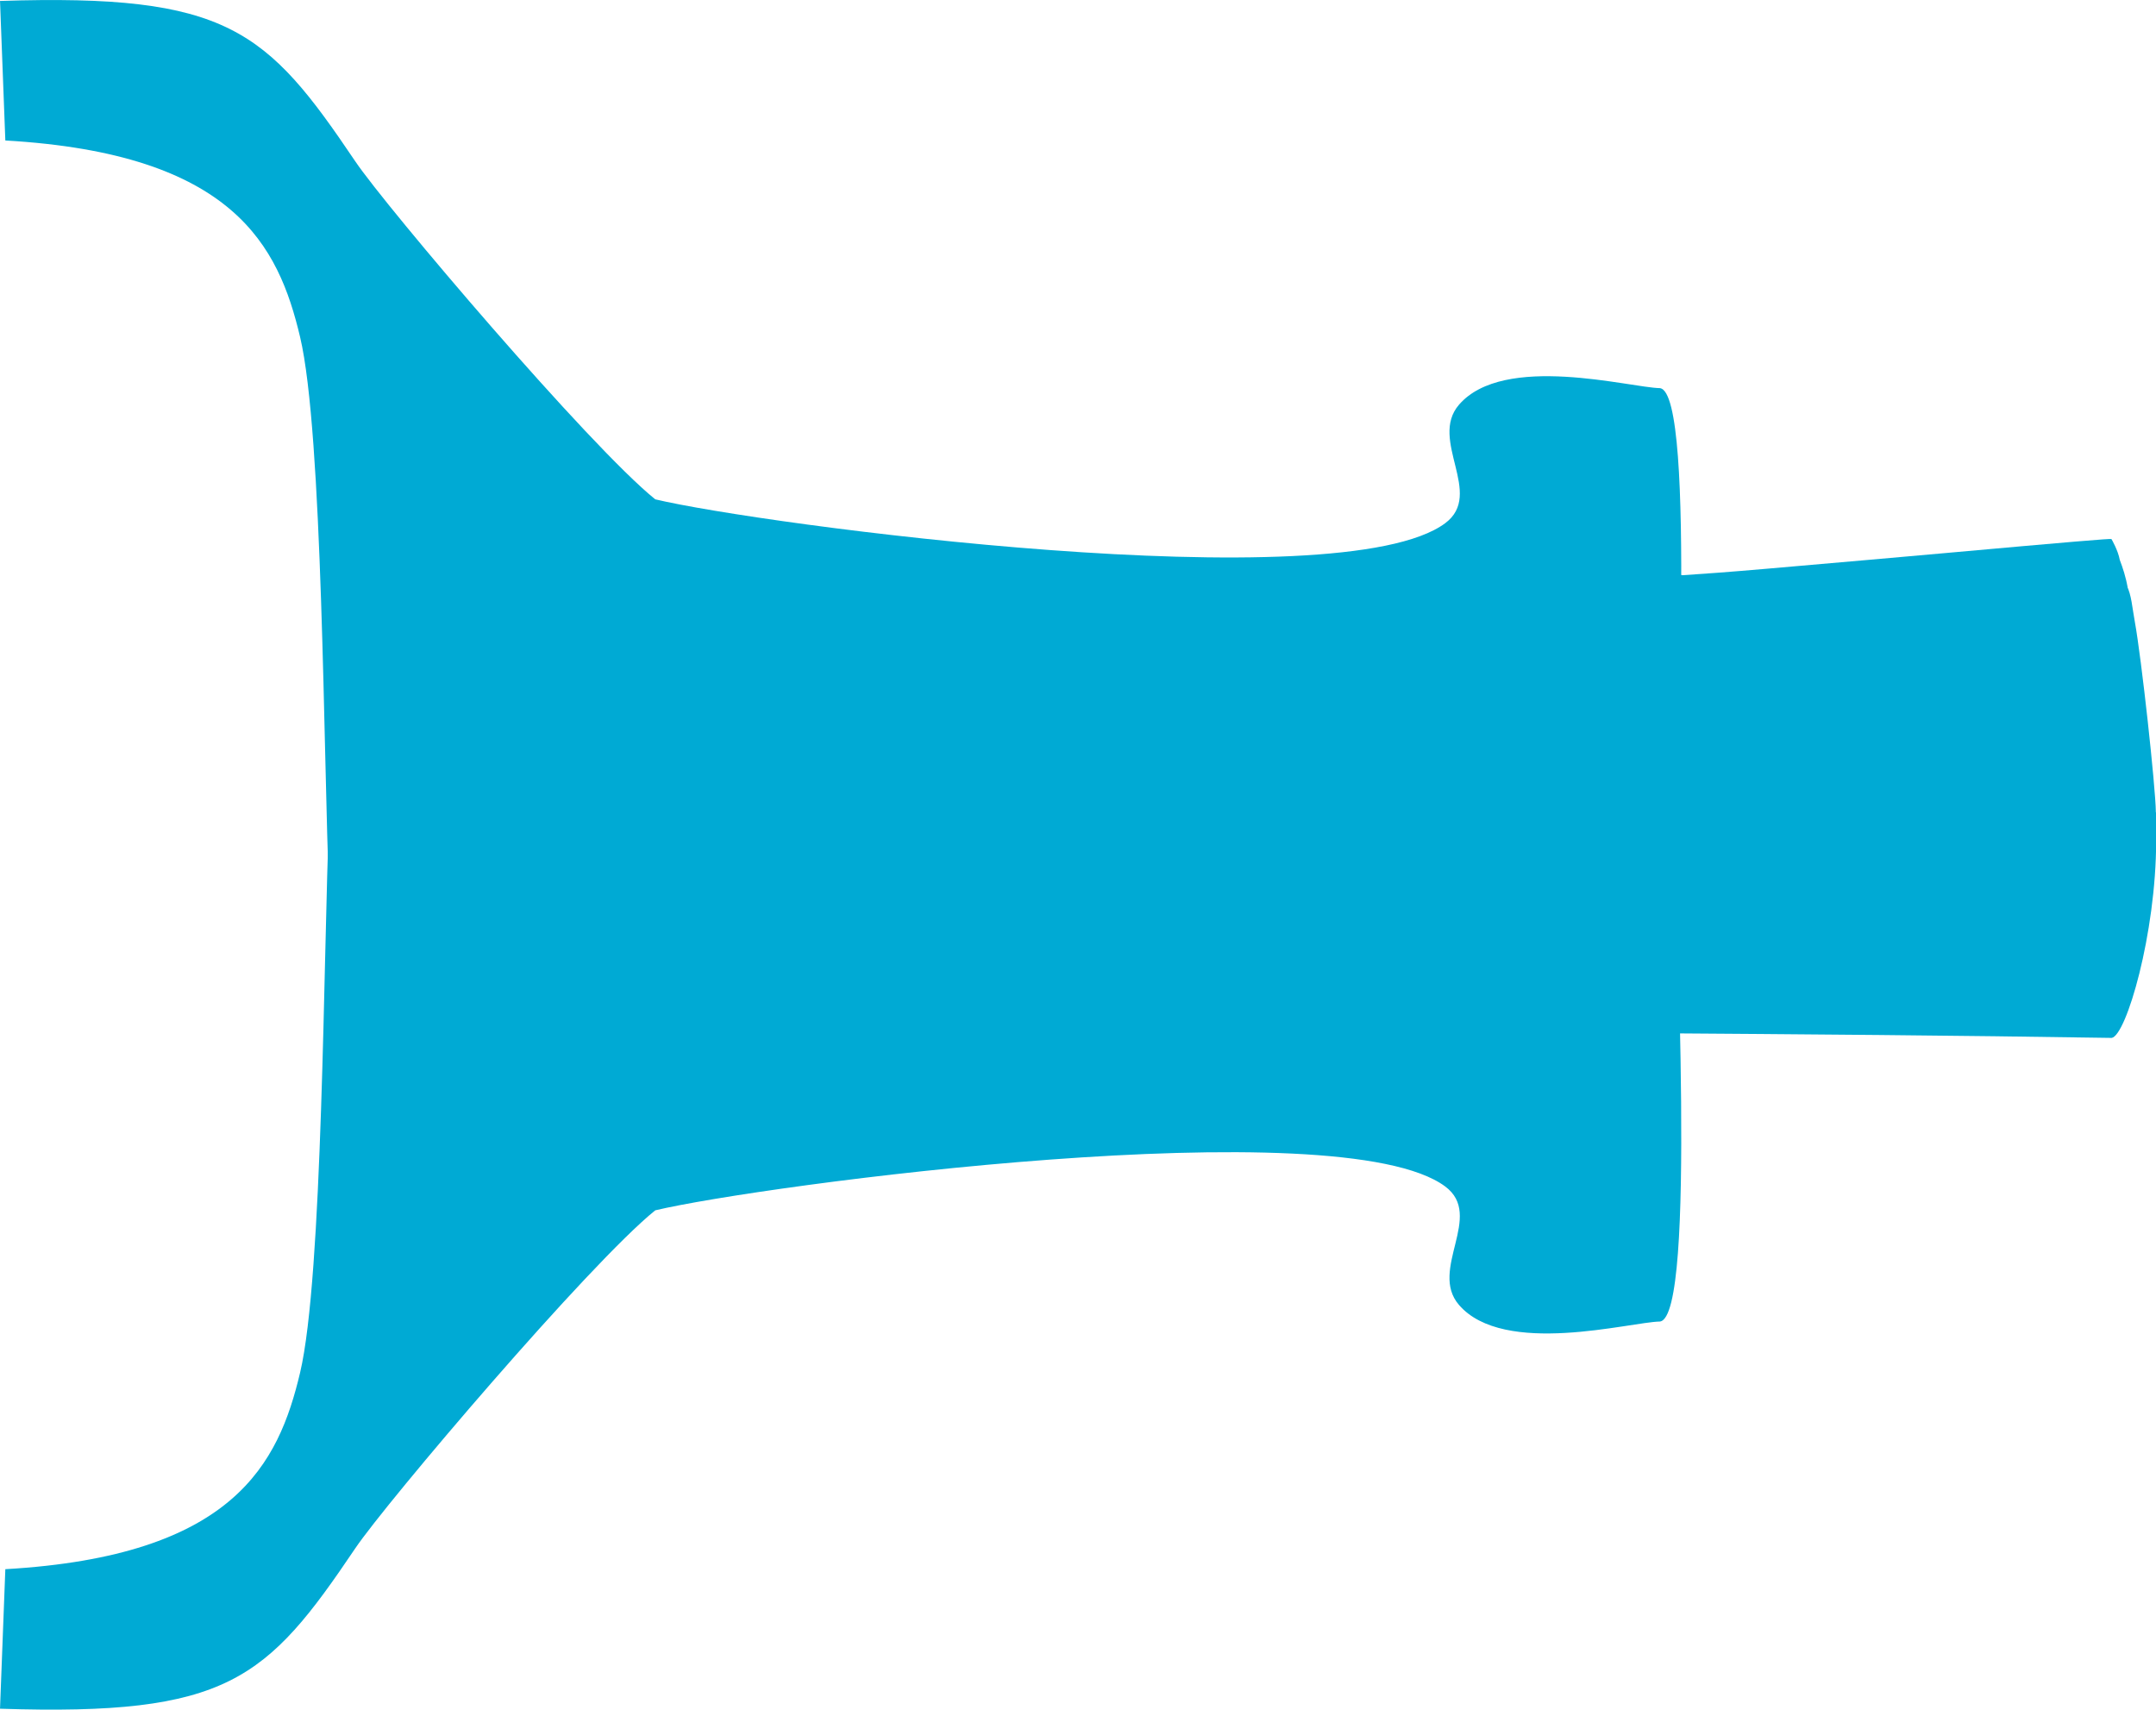 <?xml version="1.0" encoding="UTF-8" standalone="no"?>
<!-- Created with Inkscape (http://www.inkscape.org/) -->

<svg
   xmlns:dc="http://purl.org/dc/elements/1.1/"
   xmlns:cc="http://creativecommons.org/ns#"
   xmlns:rdf="http://www.w3.org/1999/02/22-rdf-syntax-ns#"
   xmlns:svg="http://www.w3.org/2000/svg"
   xmlns="http://www.w3.org/2000/svg"
   xmlns:sodipodi="http://sodipodi.sourceforge.net/DTD/sodipodi-0.dtd"
   xmlns:inkscape="http://www.inkscape.org/namespaces/inkscape"
   width="41.196mm"
   height="32.67mm"
   viewBox="0 0 145.972 115.759"
   id="svg2"
   version="1.1"
   inkscape:version="0.91 r13725"
   sodipodi:docname="longbottle-front.svg"
   inkscape:export-filename="C:\Users\Haritha\Desktop\bottlereadheart.png"
   inkscape:export-xdpi="301.69891"
   inkscape:export-ydpi="301.69891">
  <defs
     id="defs4">
    <clipPath
       clipPathUnits="userSpaceOnUse"
       id="clipPath4529">
      <circle
         style="fill:#55ffdd;fill-opacity:1"
         id="circle4531"
         cx="304.107"
         cy="725.73"
         r="152.786" />
    </clipPath>
    <clipPath
       clipPathUnits="userSpaceOnUse"
       id="clipPath4591">
      <circle
         style="fill:#55ffdd;fill-opacity:1"
         id="circle4593"
         cx="207.107"
         cy="384.629"
         r="152.786" />
    </clipPath>
    <clipPath
       clipPathUnits="userSpaceOnUse"
       id="clipPath4595">
      <circle
         style="fill:#55ffdd;fill-opacity:1"
         id="circle4597"
         cx="207.107"
         cy="384.629"
         r="152.786" />
    </clipPath>
    <clipPath
       clipPathUnits="userSpaceOnUse"
       id="clipPath4599">
      <circle
         style="fill:#55ffdd;fill-opacity:1"
         id="circle4601"
         cx="376.95"
         cy="376.839"
         r="112.172"
         transform="matrix(0.984,0.177,-0.177,0.984,0,0)" />
    </clipPath>
    <clipPath
       clipPathUnits="userSpaceOnUse"
       id="clipPath4603">
      <circle
         style="fill:#55ffdd;fill-opacity:1"
         id="circle4605"
         cx="207.107"
         cy="384.629"
         r="152.786" />
    </clipPath>
    <clipPath
       clipPathUnits="userSpaceOnUse"
       id="clipPath4607">
      <circle
         style="fill:#55ffdd;fill-opacity:1"
         id="circle4609"
         cx="207.107"
         cy="384.629"
         r="152.786" />
    </clipPath>
    <clipPath
       clipPathUnits="userSpaceOnUse"
       id="clipPath4352">
      <g
         id="g4354"
         inkscape:export-xdpi="301.59927"
         inkscape:export-ydpi="301.59927"
         transform="translate(40,328.101)">
        <path
           clip-path="url(#clipPath4607)"
           inkscape:connector-curvature="0"
           inkscape:export-ydpi="301.52682"
           inkscape:export-xdpi="301.52682"
           id="path4356"
           d="m 60.99,231.944 292.132,0 c 3.695,0 6.669,2.974 6.669,6.669 l 0,292.132 c 0,3.695 -2.974,6.669 -6.669,6.669 l -292.132,0 c -3.695,0 -6.669,-2.974 -6.669,-6.669 l 0,-292.132 c 0,-3.695 2.974,-6.669 6.669,-6.669 z"
           style="fill:#ffeeaa;fill-opacity:1;stroke:none;stroke-width:0.245;stroke-miterlimit:4;stroke-dasharray:none;stroke-opacity:1" />
        <path
           clip-path="url(#clipPath4603)"
           inkscape:export-ydpi="301.52682"
           inkscape:export-xdpi="301.52682"
           sodipodi:nodetypes="scccssssssss"
           inkscape:connector-curvature="0"
           id="path4358"
           d="m 62.404,346.194 c 22.091,8.912 34.488,32.364 61.096,34.5 33.586,-3.177 46.016,-32.986 79,-34.5 38.847,5.586 52.119,31.888 85.5,34 26.8,-2.453 49.038,-12.889 65.176,-34 2.244,-2.935 6.669,2.974 6.669,6.669 l 0,146.468 c 0,3.695 -2.974,6.669 -6.669,6.669 l -290.772,0 c -3.695,0 -6.669,-2.974 -6.669,-6.669 l 0,-146.468 c 0,-3.695 3.243,-8.051 6.669,-6.669 z"
           style="fill:#00aad4;fill-opacity:1;stroke:none;stroke-width:0.245;stroke-miterlimit:4;stroke-dasharray:none;stroke-opacity:1" />
        <g
           clip-path="url(#clipPath4599)"
           inkscape:export-ydpi="301.52682"
           inkscape:export-xdpi="301.52682"
           transform="matrix(1.341,-0.241,0.241,1.341,-306.324,-128.65)"
           id="g4360">
          <path
             inkscape:export-ydpi="368.22684"
             inkscape:export-xdpi="368.22684"
             style="display:inline;fill:#a05a2c;fill-opacity:1;stroke:none;stroke-width:0.245;stroke-miterlimit:4;stroke-dasharray:none;stroke-opacity:1"
             d="m 356.503,402.468 c -0.702,-1.105 -1.705,-2.883 -2.23,-3.949 l -0.955,-1.939 0.828,-0.796 c 0.455,-0.438 2.75,-2.432 5.1,-4.431 2.35,-1.999 5.881,-5.031 7.847,-6.738 5.121,-4.447 4.416,-4.166 6.179,-2.461 1.269,1.227 5.343,5.777 6.044,6.733 0.176,0.24 -2.197,1.745 -10.728,7.852 l -10.784,7.776 z"
             id="path4362"
             inkscape:connector-curvature="0"
             sodipodi:nodetypes="sscsssscscs" />
          <path
             inkscape:export-ydpi="368.22684"
             inkscape:export-xdpi="368.22684"
             style="display:inline;fill:#784421;fill-opacity:1;stroke:none;stroke-width:0.245;stroke-miterlimit:4;stroke-dasharray:none;stroke-opacity:1"
             d="m 365.196,411.824 c -0.325,0.214 -0.087,0.413 -1.513,-0.91 -1.524,-1.414 -5.061,-5.276 -5.841,-6.328 -0.21,-0.285 2.111,-1.816 10.663,-7.939 l 10.835,-7.757 0.784,1.095 c 2.545,3.564 4.197,8.281 3.707,8.778 -6.233,4.315 -11.491,8.02 -18.634,13.06 z"
             id="path4364"
             inkscape:connector-curvature="0"
             sodipodi:nodetypes="cscscccc" />
          <path
             inkscape:export-ydpi="368.22684"
             inkscape:export-xdpi="368.22684"
             style="display:inline;fill:#deaa87;fill-opacity:1;stroke:none;stroke-width:0.245;stroke-miterlimit:4;stroke-dasharray:none;stroke-opacity:1"
             d="m 371.436,381.114 c 0,0 -1.323,0.844 -2.146,1.596 -0.968,0.884 -4.299,3.735 -7.344,6.412 -3.045,2.678 -6.176,5.311 -6.888,5.942 -0.711,0.631 -1.296,1.232 -1.423,1.324 l -0.281,0.264 -0.348,-0.833 0,5e-5 c -0.162,-0.399 -0.405,-1.096 -0.447,-1.202 -0.096,-0.246 -0.126,0.135 5.122,-4.356 2.34,-2.002 5.209,-4.463 6.376,-5.468 4.559,-3.925 6.024,-5.173 6.058,-5.161 0.019,0.006 0.566,0.254 0.89,0.57 0.325,0.216 0.716,0.5 1.074,0.855"
             id="path4366"
             inkscape:connector-curvature="0"
             sodipodi:nodetypes="cssscccccssccc" />
          <path
             inkscape:export-ydpi="368.22684"
             inkscape:export-xdpi="368.22684"
             style="display:inline;fill:#80e5ff;fill-opacity:1;stroke:none;stroke-width:0.245;stroke-miterlimit:4;stroke-dasharray:none;stroke-opacity:1"
             d="m 232.537,530.654 c -2.28,1.299 -4.609,1.977 -7.296,2.122 -4.821,0.261 -9.426,-1.857 -14.534,-6.685 -1.84,-1.74 -6.037,-6.587 -7.686,-8.878 l -0.917,-1.373 1.232,-0.852 1.265,-0.905 1.556,2.174 c 5.292,7.392 12.942,13.659 17.124,14.029 1.058,0.093 2.948,-0.257 3.075,-0.57 -7.737,-3.478 -14.09,-11.987 -18.545,-17.876 l 70.413,-50.464 c 38.492,-27.587 78.896,-57.129 78.952,-57.05 0.328,0.458 4.536,-4.204 5.187,-3.103 1.532,2.07 14.116,16.927 12.714,18.358 -1.027,0.762 -4.559,5.134 -7.426,4.44 -1.947,-0.471 -2.827,-5.241 -4.938,-5.28 -5.633,-0.104 -9.957,6.891 -9.58,7.943 3.669,13.992 0.893,16.527 -9.506,24.364 -1.308,1.231 -9.666,7.263 -55.566,40.103 -30.705,21.969 -54.671,39.023 -55.521,39.507 z"
             id="path4368"
             inkscape:connector-curvature="0"
             sodipodi:nodetypes="cssccccssccssccssccscc" />
          <path
             inkscape:export-ydpi="368.22684"
             inkscape:export-xdpi="368.22684"
             style="display:inline;fill:#aaeeff;fill-opacity:1;stroke:none;stroke-width:0.245;stroke-miterlimit:4;stroke-dasharray:none;stroke-opacity:1"
             d="m 201.688,515.28 c -1.269,-1.791 -4.804,-7.869 -5.879,-10.108 -4.315,-8.986 -4.455,-16.163 -0.42,-21.575 l 1.293,-1.734 56.418,-40.392 56.418,-40.392 c 6.967,-3.542 11.414,-7.07 17.283,-4.561 5.649,2.813 5.84,2.923 9.399,4.886 0.432,0.238 1.424,0.241 2.146,-0.26 0.765,-0.53 9.833,-4.332 7.04,-8.053 -2.12,-2.824 -3.439,-3.595 -3.009,-5.048 0.904,-3.057 6.426,-4.838 6.622,-4.947 1.942,0.801 13.462,17.884 13.255,18.097 -2.056,1.436 -3.226,2.283 -5.052,3.574 l -10.62,7.802 -68.267,48.904 -70.489,50.371 c -4.903,-6.641 -7.051,-13.709 -8.985,-20.637 -0.332,-1.19 -0.018,-4.427 -0.099,-4.423 -0.448,0.021 -1.475,1.448 -1.997,2.775 -1.72,4.375 0.307,11.79 5.753,21.051 l 2.192,3.575 -1.285,0.919 -1.215,0.885 -0.503,-0.709 z m 124.369,-115.614 c -4.05,-3.021 -10.421,0.943 -13.72,2.512 -1.91,0.922 -3.629,2.088 -21.199,14.38 -34.665,24.253 -86.632,61.712 -88.781,63.996 -0.65,0.691 -0.007,0.533 1.464,-0.361 5.878,-3.571 42.141,-27.381 85.869,-59.782 20.644,-15.297 21.819,-15.43 23.412,-16.365 3.514,-2.062 6.263,-3.738 10.483,-2.531 3.772,1.078 6.884,3.224 10.574,3.739 2.068,0.288 4.691,0.359 4.651,0.086 -4.81,-1.91 -8.595,-3.231 -12.753,-5.674 z"
             id="path4370"
             inkscape:connector-curvature="0"
             sodipodi:nodetypes="cssccccsssscccccccssscccccccssssssscc" />
          <path
             inkscape:export-ydpi="368.22684"
             inkscape:export-xdpi="368.22684"
             sodipodi:nodetypes="ccccc"
             inkscape:connector-curvature="0"
             id="path4372"
             d="m 348.224,385.827 c -2.111,-0.075 -2.764,0.389 -3.956,1.243 9.94,10.113 21.094,24.505 25.912,34.115 -0.009,0.65 2.096,-0.615 3.232,-2.13 -8.401,-10.98 -16.358,-21.81 -25.187,-33.227 z"
             style="display:inline;fill:#d5f6ff;fill-opacity:1;stroke:none;stroke-width:0.245;stroke-miterlimit:4;stroke-dasharray:none;stroke-opacity:1" />
          <path
             inkscape:export-ydpi="368.22684"
             inkscape:export-xdpi="368.22684"
             sodipodi:nodetypes="cssccccsssssscc"
             inkscape:connector-curvature="0"
             id="path4375"
             d="m 337.244,405.473 c -3.217,-0.073 -4.727,-0.18 -8.558,-1.8 -5.039,-2.131 -6.858,-2.816 -9.223,-2.43 -3.739,0.61 -8.974,4.409 -25.633,16.538 -26.623,19.413 -53.217,39.329 -82.08,57.582 -2.593,1.319 -8.78,6.019 -10.078,5.785 4.071,-4.501 9.463,-8.047 15.052,-11.718 17.777,-12.751 79.669,-57.377 90.819,-64.592 3.188,-2.063 4.124,-2.723 6.657,-3.959 1.583,-0.773 3.841,-1.587 4.587,-1.848 2.732,-0.956 5.184,-0.795 6.746,0.083 3.911,2.197 6.221,3.226 11.068,5.113 1.248,0.486 2.42,0.961 2.445,0.996 0.108,0.151 -0.212,0.332 -1.288,0.308 z"
             style="display:inline;fill:#d5f6ff;fill-opacity:1;stroke:none;stroke-width:0.245;stroke-miterlimit:4;stroke-dasharray:none;stroke-opacity:1" />
          <path
             inkscape:export-ydpi="368.22684"
             inkscape:export-xdpi="368.22684"
             sodipodi:nodetypes="sssssssss"
             inkscape:connector-curvature="0"
             id="path4377"
             d="m 224.107,530.411 c -5.136,0.146 -15.665,-9.147 -21.688,-19.432 -5.819,-9.936 -6.216,-14.149 -6.319,-19.377 -0.039,-1.986 1.805,-4.954 2.552,-4.881 0.347,0.034 0.019,2.045 0.02,2.696 0.005,1.861 2.074,7.766 4.016,12.669 3.503,8.841 14.486,22.271 21.713,26.535 1.043,0.615 1.93,1.086 1.91,1.204 -0.019,0.118 -1.223,0.56 -2.204,0.588 z"
             style="display:inline;fill:#d5f6ff;fill-opacity:1;stroke:none;stroke-width:0.245;stroke-miterlimit:4;stroke-dasharray:none;stroke-opacity:1" />
        </g>
        <path
           clip-path="url(#clipPath4595)"
           inkscape:export-ydpi="301.52682"
           inkscape:export-xdpi="301.52682"
           sodipodi:nodetypes="scccsssscssss"
           inkscape:connector-curvature="0"
           id="path4379"
           d="m 62.114,376.855 c 22.091,8.912 34.488,32.364 61.096,34.5 33.586,-3.177 46.016,-32.986 79,-34.5 38.847,5.586 52.119,31.888 85.5,34 26.8,-2.453 49.038,-12.889 65.176,-34 2.244,-2.935 6.669,2.974 6.669,6.669 l 0,112.968 c 0,3.695 -4.474,6.194 -8.169,6.169 l -148.886,-1 -139.886,0 c -3.695,0 -7.169,-0.855 -7.169,-4.55 l 0,-113.587 c 0,-3.695 3.243,-8.051 6.669,-6.669 z"
           style="fill:#0088aa;fill-opacity:1;stroke:none;stroke-width:0.245;stroke-miterlimit:4;stroke-dasharray:none;stroke-opacity:1" />
        <path
           clip-path="url(#clipPath4591)"
           inkscape:export-ydpi="301.52682"
           inkscape:export-xdpi="301.52682"
           sodipodi:nodetypes="scccssssssss"
           inkscape:connector-curvature="0"
           id="path4381"
           d="m 61.661,421.584 c 22.081,8.912 34.472,32.364 61.068,34.5 33.571,-3.177 45.994,-32.986 78.964,-34.5 38.829,5.586 52.095,31.888 85.461,34 26.787,-2.453 49.015,-12.889 65.146,-34 2.243,-2.935 6.63,2.975 6.666,6.669 l 1,101.593 c 0.036,3.694 -2.473,7.542 -6.166,7.544 l -293.012,0.125 c -3.693,0.002 -6.309,-2.724 -6.291,-6.419 l 0.5,-102.843 c 0.018,-3.695 3.241,-8.051 6.666,-6.669 z"
           style="fill:#006680;fill-opacity:1;stroke:none;stroke-width:0.245;stroke-miterlimit:4;stroke-dasharray:none;stroke-opacity:1" />
      </g>
    </clipPath>
    <clipPath
       clipPathUnits="userSpaceOnUse"
       id="clipPath4638">
      <rect
         style="fill:#00aad4;fill-opacity:1"
         id="rect4640"
         width="151.8"
         height="169.947"
         x="-490.721"
         y="234.079"
         ry="6.279"
         transform="matrix(-0.943,-0.334,-0.32,0.947,0,0)" />
    </clipPath>
    <clipPath
       clipPathUnits="userSpaceOnUse"
       id="clipPath4638-1">
      <rect
         style="fill:#00aad4;fill-opacity:1"
         id="rect4640-8"
         width="151.8"
         height="169.947"
         x="-490.721"
         y="234.079"
         ry="6.279"
         transform="matrix(-0.943,-0.334,-0.32,0.947,0,0)" />
    </clipPath>
    <clipPath
       clipPathUnits="userSpaceOnUse"
       id="clipPath4638-12">
      <rect
         style="fill:#00aad4;fill-opacity:1"
         id="rect4640-9"
         width="151.8"
         height="169.947"
         x="-490.721"
         y="234.079"
         ry="6.279"
         transform="matrix(-0.943,-0.334,-0.32,0.947,0,0)" />
    </clipPath>
    <clipPath
       clipPathUnits="userSpaceOnUse"
       id="clipPath4638-4">
      <rect
         style="fill:#00aad4;fill-opacity:1"
         id="rect4640-2"
         width="151.8"
         height="169.947"
         x="-490.721"
         y="234.079"
         ry="6.279"
         transform="matrix(-0.943,-0.334,-0.32,0.947,0,0)" />
    </clipPath>
    <clipPath
       clipPathUnits="userSpaceOnUse"
       id="clipPath4638-0">
      <rect
         style="fill:#00aad4;fill-opacity:1"
         id="rect4640-99"
         width="151.8"
         height="169.947"
         x="-490.721"
         y="234.079"
         ry="6.279"
         transform="matrix(-0.943,-0.334,-0.32,0.947,0,0)" />
    </clipPath>
    <filter
       inkscape:label="Apparition"
       inkscape:menu="Blurs"
       inkscape:menu-tooltip="Edges are partly feathered out"
       style="color-interpolation-filters:sRGB"
       id="filter8147">
      <feMorphology
         radius="4"
         in="SourceGraphic"
         result="result0"
         id="feMorphology8149" />
      <feGaussianBlur
         in="result0"
         stdDeviation="8"
         result="result91"
         id="feGaussianBlur8151" />
      <feComposite
         operator="in"
         in="SourceGraphic"
         in2="result91"
         id="feComposite8153" />
    </filter>
    <filter
       inkscape:label="Apparition"
       inkscape:menu="Blurs"
       inkscape:menu-tooltip="Edges are partly feathered out"
       style="color-interpolation-filters:sRGB"
       id="filter3529-1">
      <feMorphology
         radius="4"
         in="SourceGraphic"
         result="result0"
         id="feMorphology3531-7" />
      <feGaussianBlur
         in="result0"
         stdDeviation="8"
         result="result91"
         id="feGaussianBlur3533-6" />
      <feComposite
         operator="in"
         in="SourceGraphic"
         in2="result91"
         id="feComposite3535-8" />
    </filter>
    <filter
       inkscape:label="Apparition"
       inkscape:menu="Blurs"
       inkscape:menu-tooltip="Edges are partly feathered out"
       style="color-interpolation-filters:sRGB"
       id="filter3529-9">
      <feMorphology
         radius="4"
         in="SourceGraphic"
         result="result0"
         id="feMorphology3531-3" />
      <feGaussianBlur
         in="result0"
         stdDeviation="8"
         result="result91"
         id="feGaussianBlur3533-2" />
      <feComposite
         operator="in"
         in="SourceGraphic"
         in2="result91"
         id="feComposite3535-1" />
    </filter>
    <filter
       style="color-interpolation-filters:sRGB"
       inkscape:label="Blur"
       id="filter3435">
      <feGaussianBlur
         stdDeviation="2 2"
         result="blur"
         id="feGaussianBlur3437" />
    </filter>
    <filter
       inkscape:label="Apparition"
       inkscape:menu="Blurs"
       inkscape:menu-tooltip="Edges are partly feathered out"
       style="color-interpolation-filters:sRGB"
       id="filter3473">
      <feMorphology
         radius="4"
         in="SourceGraphic"
         result="result0"
         id="feMorphology3475" />
      <feGaussianBlur
         in="result0"
         stdDeviation="8"
         result="result91"
         id="feGaussianBlur3477" />
      <feComposite
         operator="in"
         in="SourceGraphic"
         in2="result91"
         id="feComposite3479" />
    </filter>
    <filter
       inkscape:label="Apparition"
       inkscape:menu="Blurs"
       inkscape:menu-tooltip="Edges are partly feathered out"
       style="color-interpolation-filters:sRGB"
       id="filter3529">
      <feMorphology
         radius="4"
         in="SourceGraphic"
         result="result0"
         id="feMorphology3531" />
      <feGaussianBlur
         in="result0"
         stdDeviation="8"
         result="result91"
         id="feGaussianBlur3533" />
      <feComposite
         operator="in"
         in="SourceGraphic"
         in2="result91"
         id="feComposite3535" />
    </filter>
    <filter
       inkscape:label="Apparition"
       inkscape:menu="Blurs"
       inkscape:menu-tooltip="Edges are partly feathered out"
       style="color-interpolation-filters:sRGB"
       id="filter8147-5">
      <feMorphology
         radius="4"
         in="SourceGraphic"
         result="result0"
         id="feMorphology8149-7" />
      <feGaussianBlur
         in="result0"
         stdDeviation="8"
         result="result91"
         id="feGaussianBlur8151-6" />
      <feComposite
         operator="in"
         in="SourceGraphic"
         in2="result91"
         id="feComposite8153-3" />
    </filter>
    <filter
       inkscape:label="Apparition"
       inkscape:menu="Blurs"
       inkscape:menu-tooltip="Edges are partly feathered out"
       style="color-interpolation-filters:sRGB"
       id="filter3529-1-8">
      <feMorphology
         radius="4"
         in="SourceGraphic"
         result="result0"
         id="feMorphology3531-7-1" />
      <feGaussianBlur
         in="result0"
         stdDeviation="8"
         result="result91"
         id="feGaussianBlur3533-6-5" />
      <feComposite
         operator="in"
         in="SourceGraphic"
         in2="result91"
         id="feComposite3535-8-7" />
    </filter>
    <filter
       inkscape:label="Apparition"
       inkscape:menu="Blurs"
       inkscape:menu-tooltip="Edges are partly feathered out"
       style="color-interpolation-filters:sRGB"
       id="filter3529-9-3">
      <feMorphology
         radius="4"
         in="SourceGraphic"
         result="result0"
         id="feMorphology3531-3-0" />
      <feGaussianBlur
         in="result0"
         stdDeviation="8"
         result="result91"
         id="feGaussianBlur3533-2-0" />
      <feComposite
         operator="in"
         in="SourceGraphic"
         in2="result91"
         id="feComposite3535-1-8" />
    </filter>
    <filter
       style="color-interpolation-filters:sRGB"
       inkscape:label="Blur"
       id="filter3435-5">
      <feGaussianBlur
         stdDeviation="2 2"
         result="blur"
         id="feGaussianBlur3437-7" />
    </filter>
    <filter
       inkscape:label="Apparition"
       inkscape:menu="Blurs"
       inkscape:menu-tooltip="Edges are partly feathered out"
       style="color-interpolation-filters:sRGB"
       id="filter3473-5">
      <feMorphology
         radius="4"
         in="SourceGraphic"
         result="result0"
         id="feMorphology3475-1" />
      <feGaussianBlur
         in="result0"
         stdDeviation="8"
         result="result91"
         id="feGaussianBlur3477-6" />
      <feComposite
         operator="in"
         in="SourceGraphic"
         in2="result91"
         id="feComposite3479-9" />
    </filter>
    <filter
       inkscape:label="Apparition"
       inkscape:menu="Blurs"
       inkscape:menu-tooltip="Edges are partly feathered out"
       style="color-interpolation-filters:sRGB"
       id="filter3529-2">
      <feMorphology
         radius="4"
         in="SourceGraphic"
         result="result0"
         id="feMorphology3531-78" />
      <feGaussianBlur
         in="result0"
         stdDeviation="8"
         result="result91"
         id="feGaussianBlur3533-27" />
      <feComposite
         operator="in"
         in="SourceGraphic"
         in2="result91"
         id="feComposite3535-80" />
    </filter>
    <filter
       inkscape:label="Apparition"
       inkscape:menu="Blurs"
       inkscape:menu-tooltip="Edges are partly feathered out"
       style="color-interpolation-filters:sRGB"
       id="filter8147-5-9">
      <feMorphology
         radius="4"
         in="SourceGraphic"
         result="result0"
         id="feMorphology8149-7-6" />
      <feGaussianBlur
         in="result0"
         stdDeviation="8"
         result="result91"
         id="feGaussianBlur8151-6-0" />
      <feComposite
         operator="in"
         in="SourceGraphic"
         in2="result91"
         id="feComposite8153-3-5" />
    </filter>
    <clipPath
       clipPathUnits="userSpaceOnUse"
       id="clipPath5180">
      <rect
         style="fill:#fffea5;fill-opacity:1;stroke:none;stroke-width:1.165;stroke-miterlimit:4;stroke-dasharray:none;stroke-opacity:1"
         id="rect5182"
         width="199.802"
         height="187.693"
         x="359.567"
         y="-331.566"
         ry="35.214"
         transform="matrix(0,1,-1,0,0,0)" />
    </clipPath>
    <clipPath
       clipPathUnits="userSpaceOnUse"
       id="clipPath5180-1">
      <rect
         style="fill:#fffea5;fill-opacity:1;stroke:none;stroke-width:1.165;stroke-miterlimit:4;stroke-dasharray:none;stroke-opacity:1"
         id="rect5182-7"
         width="199.802"
         height="187.693"
         x="359.567"
         y="-331.566"
         ry="35.214"
         transform="matrix(0,1,-1,0,0,0)" />
    </clipPath>
    <clipPath
       clipPathUnits="userSpaceOnUse"
       id="clipPath5180-1-4">
      <rect
         style="fill:#fffea5;fill-opacity:1;stroke:none;stroke-width:1.165;stroke-miterlimit:4;stroke-dasharray:none;stroke-opacity:1"
         id="rect5182-7-0"
         width="199.802"
         height="187.693"
         x="359.567"
         y="-331.566"
         ry="35.214"
         transform="matrix(0,1,-1,0,0,0)" />
    </clipPath>
    <clipPath
       clipPathUnits="userSpaceOnUse"
       id="clipPath5180-1-4-4">
      <rect
         style="fill:#fffea5;fill-opacity:1;stroke:none;stroke-width:1.165;stroke-miterlimit:4;stroke-dasharray:none;stroke-opacity:1"
         id="rect5182-7-0-7"
         width="199.802"
         height="187.693"
         x="359.567"
         y="-331.566"
         ry="35.214"
         transform="matrix(0,1,-1,0,0,0)" />
    </clipPath>
    <clipPath
       clipPathUnits="userSpaceOnUse"
       id="clipPath5180-1-4-5">
      <rect
         style="fill:#fffea5;fill-opacity:1;stroke:none;stroke-width:1.165;stroke-miterlimit:4;stroke-dasharray:none;stroke-opacity:1"
         id="rect5182-7-0-1"
         width="199.802"
         height="187.693"
         x="359.567"
         y="-331.566"
         ry="35.214"
         transform="matrix(0,1,-1,0,0,0)" />
    </clipPath>
    <filter
       inkscape:label="Apparition"
       inkscape:menu="Blurs"
       inkscape:menu-tooltip="Edges are partly feathered out"
       style="color-interpolation-filters:sRGB"
       id="filter3529-1-5">
      <feMorphology
         radius="4"
         in="SourceGraphic"
         result="result0"
         id="feMorphology3531-7-4" />
      <feGaussianBlur
         in="result0"
         stdDeviation="8"
         result="result91"
         id="feGaussianBlur3533-6-8" />
      <feComposite
         operator="in"
         in="SourceGraphic"
         in2="result91"
         id="feComposite3535-8-5" />
    </filter>
    <filter
       inkscape:label="Apparition"
       inkscape:menu="Blurs"
       inkscape:menu-tooltip="Edges are partly feathered out"
       style="color-interpolation-filters:sRGB"
       id="filter3529-9-9">
      <feMorphology
         radius="4"
         in="SourceGraphic"
         result="result0"
         id="feMorphology3531-3-2" />
      <feGaussianBlur
         in="result0"
         stdDeviation="8"
         result="result91"
         id="feGaussianBlur3533-2-3" />
      <feComposite
         operator="in"
         in="SourceGraphic"
         in2="result91"
         id="feComposite3535-1-1" />
    </filter>
    <filter
       style="color-interpolation-filters:sRGB"
       inkscape:label="Blur"
       id="filter3435-8">
      <feGaussianBlur
         stdDeviation="2 2"
         result="blur"
         id="feGaussianBlur3437-5" />
    </filter>
    <filter
       inkscape:label="Apparition"
       inkscape:menu="Blurs"
       inkscape:menu-tooltip="Edges are partly feathered out"
       style="color-interpolation-filters:sRGB"
       id="filter3473-53">
      <feMorphology
         radius="4"
         in="SourceGraphic"
         result="result0"
         id="feMorphology3475-4" />
      <feGaussianBlur
         in="result0"
         stdDeviation="8"
         result="result91"
         id="feGaussianBlur3477-3" />
      <feComposite
         operator="in"
         in="SourceGraphic"
         in2="result91"
         id="feComposite3479-4" />
    </filter>
    <filter
       inkscape:label="Apparition"
       inkscape:menu="Blurs"
       inkscape:menu-tooltip="Edges are partly feathered out"
       style="color-interpolation-filters:sRGB"
       id="filter3529-0">
      <feMorphology
         radius="4"
         in="SourceGraphic"
         result="result0"
         id="feMorphology3531-5" />
      <feGaussianBlur
         in="result0"
         stdDeviation="8"
         result="result91"
         id="feGaussianBlur3533-1" />
      <feComposite
         operator="in"
         in="SourceGraphic"
         in2="result91"
         id="feComposite3535-3" />
    </filter>
    <filter
       inkscape:label="Apparition"
       inkscape:menu="Blurs"
       inkscape:menu-tooltip="Edges are partly feathered out"
       style="color-interpolation-filters:sRGB"
       id="filter8147-5-2">
      <feMorphology
         radius="4"
         in="SourceGraphic"
         result="result0"
         id="feMorphology8149-7-8" />
      <feGaussianBlur
         in="result0"
         stdDeviation="8"
         result="result91"
         id="feGaussianBlur8151-6-4" />
      <feComposite
         operator="in"
         in="SourceGraphic"
         in2="result91"
         id="feComposite8153-3-0" />
    </filter>
    <clipPath
       clipPathUnits="userSpaceOnUse"
       id="clipPath5839">
      <rect
         style="display:inline;fill:#ffffff;fill-opacity:1;stroke:none;stroke-width:0.5;stroke-miterlimit:4;stroke-dasharray:none;stroke-opacity:1"
         id="rect5841"
         width="406"
         height="538"
         x="156"
         y="240.362"
         ry="12.716" />
    </clipPath>
    <clipPath
       clipPathUnits="userSpaceOnUse"
       id="clipPath5852">
      <ellipse
         cy="-807.605"
         cx="535.835"
         id="circle5854"
         style="display:inline;fill:#00aad4;fill-opacity:1;stroke:none;stroke-width:0.6;stroke-miterlimit:4;stroke-dasharray:none;stroke-opacity:1"
         rx="101.849"
         ry="161.749"
         transform="matrix(0,1,-1,0,0,0)" />
    </clipPath>
    <filter
       inkscape:label="Apparition"
       inkscape:menu="Blurs"
       inkscape:menu-tooltip="Edges are partly feathered out"
       style="color-interpolation-filters:sRGB"
       id="filter3473-2">
      <feMorphology
         radius="4"
         in="SourceGraphic"
         result="result0"
         id="feMorphology3475-2" />
      <feGaussianBlur
         in="result0"
         stdDeviation="8"
         result="result91"
         id="feGaussianBlur3477-9" />
      <feComposite
         operator="in"
         in="SourceGraphic"
         in2="result91"
         id="feComposite3479-0" />
    </filter>
    <filter
       style="color-interpolation-filters:sRGB"
       inkscape:label="Blur"
       id="filter3435-9">
      <feGaussianBlur
         stdDeviation="2 2"
         result="blur"
         id="feGaussianBlur3437-1" />
    </filter>
    <filter
       style="color-interpolation-filters:sRGB"
       inkscape:label="Blur"
       id="filter6136">
      <feGaussianBlur
         stdDeviation="3.916 4.18"
         result="blur"
         id="feGaussianBlur6138" />
    </filter>
    <filter
       style="color-interpolation-filters:sRGB"
       inkscape:label="Blur"
       id="filter6136-5">
      <feGaussianBlur
         stdDeviation="3.916 4.18"
         result="blur"
         id="feGaussianBlur6138-0" />
    </filter>
    <clipPath
       clipPathUnits="userSpaceOnUse"
       id="clipPath6302">
      <rect
         style="fill:#ffffff;fill-opacity:1;stroke:#bdbdbd;stroke-width:0.733;stroke-miterlimit:4;stroke-dasharray:none;stroke-opacity:1"
         id="rect6304"
         width="129.95"
         height="137.376"
         x="-8.563"
         y="293.898"
         ry="15.618" />
    </clipPath>
    <clipPath
       clipPathUnits="userSpaceOnUse"
       id="clipPath6302-6">
      <rect
         style="fill:#ffffff;fill-opacity:1;stroke:#bdbdbd;stroke-width:0.733;stroke-miterlimit:4;stroke-dasharray:none;stroke-opacity:1"
         id="rect6304-0"
         width="129.95"
         height="137.376"
         x="-8.563"
         y="293.898"
         ry="15.618" />
    </clipPath>
    <clipPath
       clipPathUnits="userSpaceOnUse"
       id="clipPath4638-2">
      <rect
         style="fill:#00aad4;fill-opacity:1"
         id="rect4640-5"
         width="151.8"
         height="169.947"
         x="-490.721"
         y="234.079"
         ry="6.279"
         transform="matrix(-0.943,-0.334,-0.32,0.947,0,0)" />
    </clipPath>
    <filter
       inkscape:label="Apparition"
       inkscape:menu="Blurs"
       inkscape:menu-tooltip="Edges are partly feathered out"
       style="color-interpolation-filters:sRGB"
       id="filter3529-06">
      <feMorphology
         radius="4"
         in="SourceGraphic"
         result="result0"
         id="feMorphology3531-4" />
      <feGaussianBlur
         in="result0"
         stdDeviation="8"
         result="result91"
         id="feGaussianBlur3533-0" />
      <feComposite
         operator="in"
         in="SourceGraphic"
         in2="result91"
         id="feComposite3535-4" />
    </filter>
    <filter
       inkscape:label="Apparition"
       inkscape:menu="Blurs"
       inkscape:menu-tooltip="Edges are partly feathered out"
       style="color-interpolation-filters:sRGB"
       id="filter3529-98">
      <feMorphology
         radius="4"
         in="SourceGraphic"
         result="result0"
         id="feMorphology3531-40" />
      <feGaussianBlur
         in="result0"
         stdDeviation="8"
         result="result91"
         id="feGaussianBlur3533-270" />
      <feComposite
         operator="in"
         in="SourceGraphic"
         in2="result91"
         id="feComposite3535-15" />
    </filter>
    <clipPath
       clipPathUnits="userSpaceOnUse"
       id="clipPath8657">
      <rect
         style="fill:#ececec;fill-opacity:1;stroke:none;stroke-width:0.5;stroke-miterlimit:4;stroke-dasharray:none;stroke-opacity:1"
         id="rect8659"
         width="8.038"
         height="8.917"
         x="213.506"
         y="410.085"
         ry="0.303" />
    </clipPath>
    <clipPath
       clipPathUnits="userSpaceOnUse"
       id="clipPath8661">
      <rect
         style="fill:#ececec;fill-opacity:1;stroke:none;stroke-width:0.5;stroke-miterlimit:4;stroke-dasharray:none;stroke-opacity:1"
         id="rect8663"
         width="11.24"
         height="10.926"
         x="192.595"
         y="420.384"
         ry="0.303" />
    </clipPath>
    <filter
       inkscape:label="Apparition"
       inkscape:menu="Blurs"
       inkscape:menu-tooltip="Edges are partly feathered out"
       style="color-interpolation-filters:sRGB"
       id="filter8147-5-3">
      <feMorphology
         radius="4"
         in="SourceGraphic"
         result="result0"
         id="feMorphology8149-7-2" />
      <feGaussianBlur
         in="result0"
         stdDeviation="8"
         result="result91"
         id="feGaussianBlur8151-6-6" />
      <feComposite
         operator="in"
         in="SourceGraphic"
         in2="result91"
         id="feComposite8153-3-6" />
    </filter>
    <clipPath
       clipPathUnits="userSpaceOnUse"
       id="clipPath8661-9">
      <rect
         style="fill:#ececec;fill-opacity:1;stroke:none;stroke-width:0.5;stroke-miterlimit:4;stroke-dasharray:none;stroke-opacity:1"
         id="rect8663-6"
         width="11.24"
         height="10.926"
         x="192.595"
         y="420.384"
         ry="0.303" />
    </clipPath>
    <clipPath
       clipPathUnits="userSpaceOnUse"
       id="clipPath8661-3">
      <rect
         style="fill:#ececec;fill-opacity:1;stroke:none;stroke-width:0.5;stroke-miterlimit:4;stroke-dasharray:none;stroke-opacity:1"
         id="rect8663-68"
         width="11.24"
         height="10.926"
         x="192.595"
         y="420.384"
         ry="0.303" />
    </clipPath>
    <clipPath
       clipPathUnits="userSpaceOnUse"
       id="clipPath8661-3-4">
      <rect
         style="fill:#ececec;fill-opacity:1;stroke:none;stroke-width:0.5;stroke-miterlimit:4;stroke-dasharray:none;stroke-opacity:1"
         id="rect8663-68-0"
         width="11.24"
         height="10.926"
         x="192.595"
         y="420.384"
         ry="0.303" />
    </clipPath>
    <clipPath
       clipPathUnits="userSpaceOnUse"
       id="clipPath6562">
      <rect
         y="736.285"
         x="369.817"
         height="51.619"
         width="95.459"
         id="rect6564"
         style="fill:#cccccc;fill-opacity:1;stroke:none;stroke-width:0.5;stroke-miterlimit:4;stroke-dasharray:none;stroke-opacity:1" />
    </clipPath>
    <clipPath
       clipPathUnits="userSpaceOnUse"
       id="clipPath6622">
      <rect
         style="fill:#784421;fill-opacity:1;stroke:none;stroke-width:0.5;stroke-miterlimit:4;stroke-dasharray:none;stroke-opacity:1"
         id="rect6624"
         width="108"
         height="91"
         x="507"
         y="724.362" />
    </clipPath>
    <clipPath
       clipPathUnits="userSpaceOnUse"
       id="clipPath6304">
      <rect
         style="fill:#00aa00;fill-opacity:1;stroke:none;stroke-opacity:1"
         id="rect6306"
         width="92.281"
         height="75.561"
         x="136.097"
         y="326.426"
         ry="8.553" />
    </clipPath>
    <clipPath
       clipPathUnits="userSpaceOnUse"
       id="clipPath6339">
      <rect
         style="fill:#00aad4;fill-opacity:1;stroke:none;stroke-opacity:1"
         id="rect6341"
         width="165.914"
         height="92.924"
         x="-42.035"
         y="320.96"
         ry="8.553" />
    </clipPath>
  </defs>
  <sodipodi:namedview
     id="base"
     pagecolor="#ffffff"
     bordercolor="#666666"
     borderopacity="1.0"
     inkscape:pageopacity="0.0"
     inkscape:pageshadow="2"
     inkscape:zoom="0.55957031"
     inkscape:cx="-155.95018"
     inkscape:cy="-83.358728"
     inkscape:document-units="px"
     inkscape:current-layer="layer21"
     showgrid="false"
     inkscape:window-width="1276"
     inkscape:window-height="755"
     inkscape:window-x="4"
     inkscape:window-y="0"
     inkscape:window-maximized="1"
     showguides="true"
     inkscape:snap-global="false"
     fit-margin-top="0"
     fit-margin-left="0"
     fit-margin-right="0"
     fit-margin-bottom="0" />
  <g
     inkscape:groupmode="layer"
     id="layer21"
     inkscape:label="long bottle"
     style="display:none"
     transform="translate(-1087.83,-429.722)">
    <g
       id="g6428"
       transform="matrix(9.729,0,0,1,-10016.373,364.867)"
       style="display:inline;fill:#00aad4;fill-opacity:1">
      <rect
         ry="0"
         y="64.877"
         x="897.646"
         height="9.546"
         width="243.952"
         id="rect6392"
         style="fill:#00aad4;fill-opacity:1;stroke:none;stroke-opacity:1" />
      <rect
         style="fill:#00aad4;fill-opacity:1;stroke:none;stroke-opacity:1"
         id="rect6396"
         width="243.952"
         height="9.546"
         x="897.646"
         y="171.043"
         ry="0" />
    </g>
  </g>
  <g
     inkscape:groupmode="layer"
     id="layer1"
     inkscape:label="long bottle back"
     style="display:none"
     transform="translate(-1087.83,-429.722)">
    <g
       id="g6424"
       style="display:inline;fill:#00aad4;fill-opacity:1"
       transform="translate(-2174.717,364.867)">
      <path
         sodipodi:nodetypes="cscssccc"
         inkscape:connector-curvature="0"
         id="path6333"
         d="m 873.786,69.65 c -8.572,6.131 -10.388,11.04 -12.506,21.927 -0.763,3.923 -1.501,29.266 -1.512,33.72 4.802,0.043 11.148,1.877 11.118,-2.456 -0.127,-18.401 2.286,-34.375 6.16,-39.515 1.035,-1.373 2.832,-8.857 21.445,-8.934 l -0.463,-9.502 c -8.457,-0.268 -17.51,0.823 -24.242,4.759 z"
         style="display:inline;fill:#00aad4;fill-opacity:1;stroke:none;stroke-width:0.245;stroke-miterlimit:4;stroke-dasharray:none;stroke-opacity:1"
         inkscape:export-xdpi="368.22684"
         inkscape:export-ydpi="368.22684" />
      <path
         inkscape:export-ydpi="368.22684"
         inkscape:export-xdpi="368.22684"
         style="display:inline;fill:#00aad4;fill-opacity:1;stroke:none;stroke-width:0.245;stroke-miterlimit:4;stroke-dasharray:none;stroke-opacity:1"
         d="m 873.786,175.819 c -8.572,-6.131 -10.388,-11.04 -12.506,-21.927 -0.763,-3.923 -1.501,-29.266 -1.512,-33.72 4.802,-0.043 11.148,-1.877 11.118,2.456 -0.127,18.401 2.286,34.375 6.16,39.515 1.035,1.373 2.832,8.857 21.445,8.934 l -0.463,9.502 c -8.457,0.268 -17.51,-0.823 -24.242,-4.759 z"
         id="path6394"
         inkscape:connector-curvature="0"
         sodipodi:nodetypes="cscssccc" />
    </g>
  </g>
  <g
     inkscape:groupmode="layer"
     id="layer2"
     inkscape:label="long bottle front"
     style="display:inline"
     transform="translate(-1087.83,-429.722)">
    <g
       id="g6416"
       transform="translate(-47.797,364.867)"
       style="display:inline;fill:#00aad4;fill-opacity:1">
      <g
         style="fill:#00aad4;fill-opacity:1"
         transform="matrix(1.933,1.933,-1.933,1.933,1538.637,-659.916)"
         id="g6324">
        <path
           sodipodi:nodetypes="sscssssscscs"
           inkscape:connector-curvature="0"
           id="path6327"
           d="m 122.202,277.86 c -0.623,-0.291 -1.196,-0.811 -0.905,-1.363 l 0.222,-1.413 -0.719,-1.66 c -0.132,-0.304 2.491,-1.004 3.537,-2.241 1.046,-1.237 2.516,-3.11 3.388,-4.162 1.664,-2.009 2.338,-2.496 3.001,-2.293 0.242,0.074 0.49,0.293 0.773,0.488 0.762,0.527 3.262,2.534 3.707,2.969 0.112,0.109 0.789,2.927 -3.803,5.967 l -5.702,5.343 z"
           style="display:inline;fill:#00aad4;fill-opacity:1;stroke:none;stroke-width:0.245;stroke-miterlimit:4;stroke-dasharray:none;stroke-opacity:1"
           inkscape:export-xdpi="368.22684"
           inkscape:export-ydpi="368.22684" />
        <path
           sodipodi:nodetypes="cscscccc"
           inkscape:connector-curvature="0"
           id="path6329"
           d="m 129.859,281.273 c -0.15,0.139 -0.01,0.222 -0.862,-0.341 -0.91,-0.602 -3.073,-2.299 -3.567,-2.776 -0.133,-0.13 0.937,-1.121 4.841,-5.025 l 4.946,-4.946 0.5,0.5 c 1.624,1.627 2.883,3.928 2.672,4.228 -2.858,2.769 -5.263,5.138 -8.53,8.36 z"
           style="display:inline;fill:#00aad4;fill-opacity:1;stroke:none;stroke-width:0.245;stroke-miterlimit:4;stroke-dasharray:none;stroke-opacity:1"
           inkscape:export-xdpi="368.22684"
           inkscape:export-ydpi="368.22684" />
        <path
           sodipodi:nodetypes="cssscccccssccc"
           inkscape:connector-curvature="0"
           id="path6331"
           d="m 130.458,264.835 c 0,0 -0.613,0.551 -0.975,1.01 -0.425,0.541 -1.906,2.302 -3.253,3.95 -1.347,1.648 -2.743,3.28 -3.057,3.668 -0.314,0.388 -0.565,0.749 -0.624,0.808 l -0.123,0.161 -0.252,-0.402 2e-5,2e-5 c -0.118,-0.193 -0.304,-0.533 -0.334,-0.584 -0.071,-0.119 -0.053,0.08 2.279,-2.695 1.04,-1.237 2.315,-2.757 2.833,-3.378 2.024,-2.424 2.676,-3.195 2.695,-3.192 0.011,0.002 0.315,0.083 0.51,0.219 0.187,0.084 0.414,0.197 0.629,0.351"
           style="display:inline;fill:#00aad4;fill-opacity:1;stroke:none;stroke-width:0.245;stroke-miterlimit:4;stroke-dasharray:none;stroke-opacity:1"
           inkscape:export-xdpi="368.22684"
           inkscape:export-ydpi="368.22684" />
      </g>
      <path
         inkscape:export-ydpi="368.22684"
         inkscape:export-xdpi="368.22684"
         style="display:inline;fill:#00aad4;fill-opacity:1;stroke:none;stroke-width:0.245;stroke-miterlimit:4;stroke-dasharray:none;stroke-opacity:1"
         d="m 1135.988,74.366 c 15.5,0.89 18.499,7.163 19.955,13.3 1.549,6.529 1.581,28.391 1.968,37.608 0.145,3.449 81.697,-1.333 81.697,-1.414 0,-0.889 9.682,2.189 9.505,0.18 -0.183,-4.546 1.439,-32.587 -1.1,-32.905 -2.018,-0.034 -10.565,-2.399 -13.606,1.124 -2.065,2.393 1.738,6.033 -0.936,8.023 -7.131,5.308 -46.389,0.077 -53.48,-1.618 -4.437,-3.565 -18.215,-19.777 -20.31,-22.885 -6.013,-8.923 -8.641,-11.362 -24.053,-10.861 z"
         id="path6410"
         inkscape:connector-curvature="0"
         sodipodi:nodetypes="csssccsscscc" />
      <path
         sodipodi:nodetypes="csssccsscscc"
         inkscape:connector-curvature="0"
         id="path6412"
         d="m 1135.988,171.104 c 15.5,-0.89 18.499,-7.163 19.955,-13.3 1.549,-6.529 1.581,-28.391 1.968,-37.608 0.145,-3.449 81.697,1.333 81.697,1.414 0,0.889 9.682,-2.189 9.505,-0.18 -0.183,4.546 1.439,32.587 -1.1,32.905 -2.018,0.034 -10.565,2.399 -13.606,-1.124 -2.065,-2.393 1.738,-6.033 -0.936,-8.023 -7.131,-5.308 -46.389,-0.077 -53.48,1.618 -4.437,3.565 -18.215,19.777 -20.31,22.885 -6.013,8.923 -8.641,11.362 -24.053,10.861 z"
         style="display:inline;fill:#00aad4;fill-opacity:1;stroke:none;stroke-width:0.245;stroke-miterlimit:4;stroke-dasharray:none;stroke-opacity:1"
         inkscape:export-xdpi="368.22684"
         inkscape:export-ydpi="368.22684" />
    </g>
  </g>
</svg>
